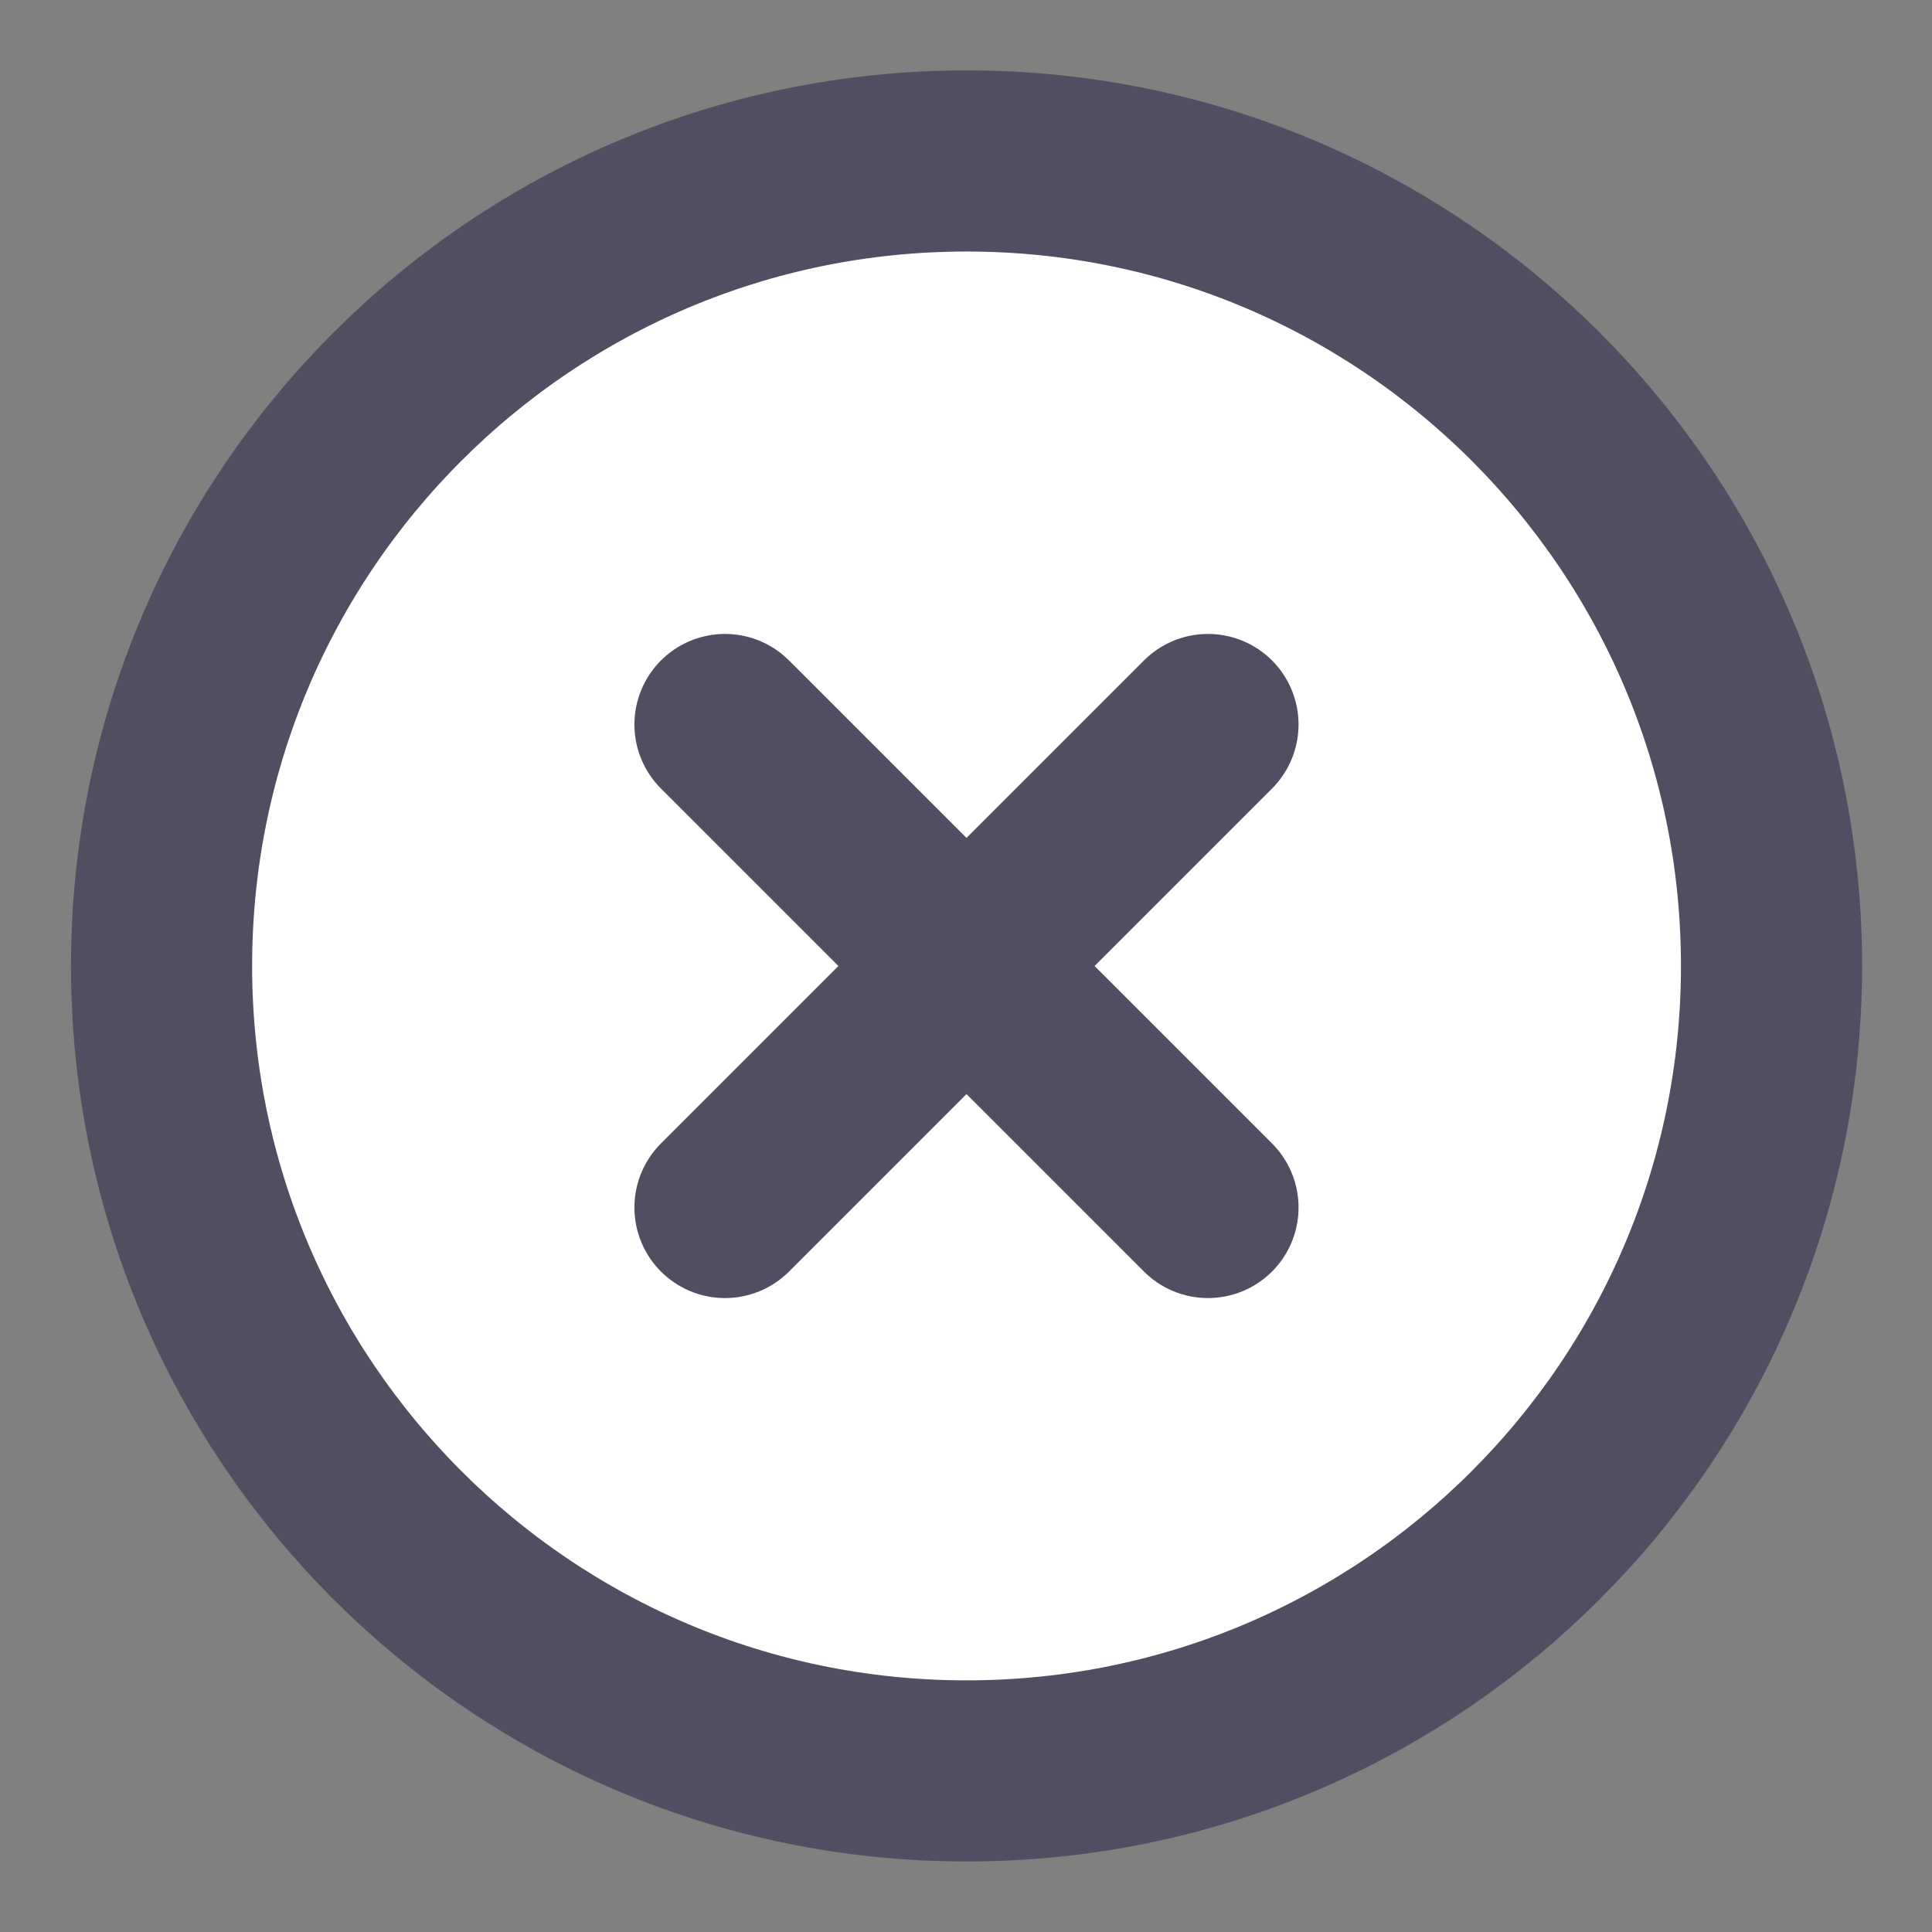 <svg width="16" height="16" viewBox="0 0 16 16" fill="none" xmlns="http://www.w3.org/2000/svg">
<rect x="0" y="0" width="16" height="16" fill="#808080" stroke="none"/>
<g clip-path="url(#clip0_11822_4035)">
<path d="M8.005 14.666C11.687 14.666 14.671 11.681 14.671 7.999C14.671 4.318 11.687 1.333 8.005 1.333C4.323 1.333 1.338 4.318 1.338 7.999C1.338 11.681 4.323 14.666 8.005 14.666Z" fill="white" stroke="#504E61" stroke-width="1.5" stroke-linecap="round" stroke-linejoin="round"/>
<path d="M10.004 6L6.004 10" stroke="#504E61" stroke-width="1.5" stroke-linecap="round" stroke-linejoin="round"/>
<path d="M6.004 6L10.004 10" stroke="#504E61" stroke-width="1.5" stroke-linecap="round" stroke-linejoin="round"/>
</g>
<defs>
<clipPath id="clip0_11822_4035">
<rect width="16" height="16" fill="white" transform="translate(0.004 -0)"/>
</clipPath>
</defs>
</svg>
